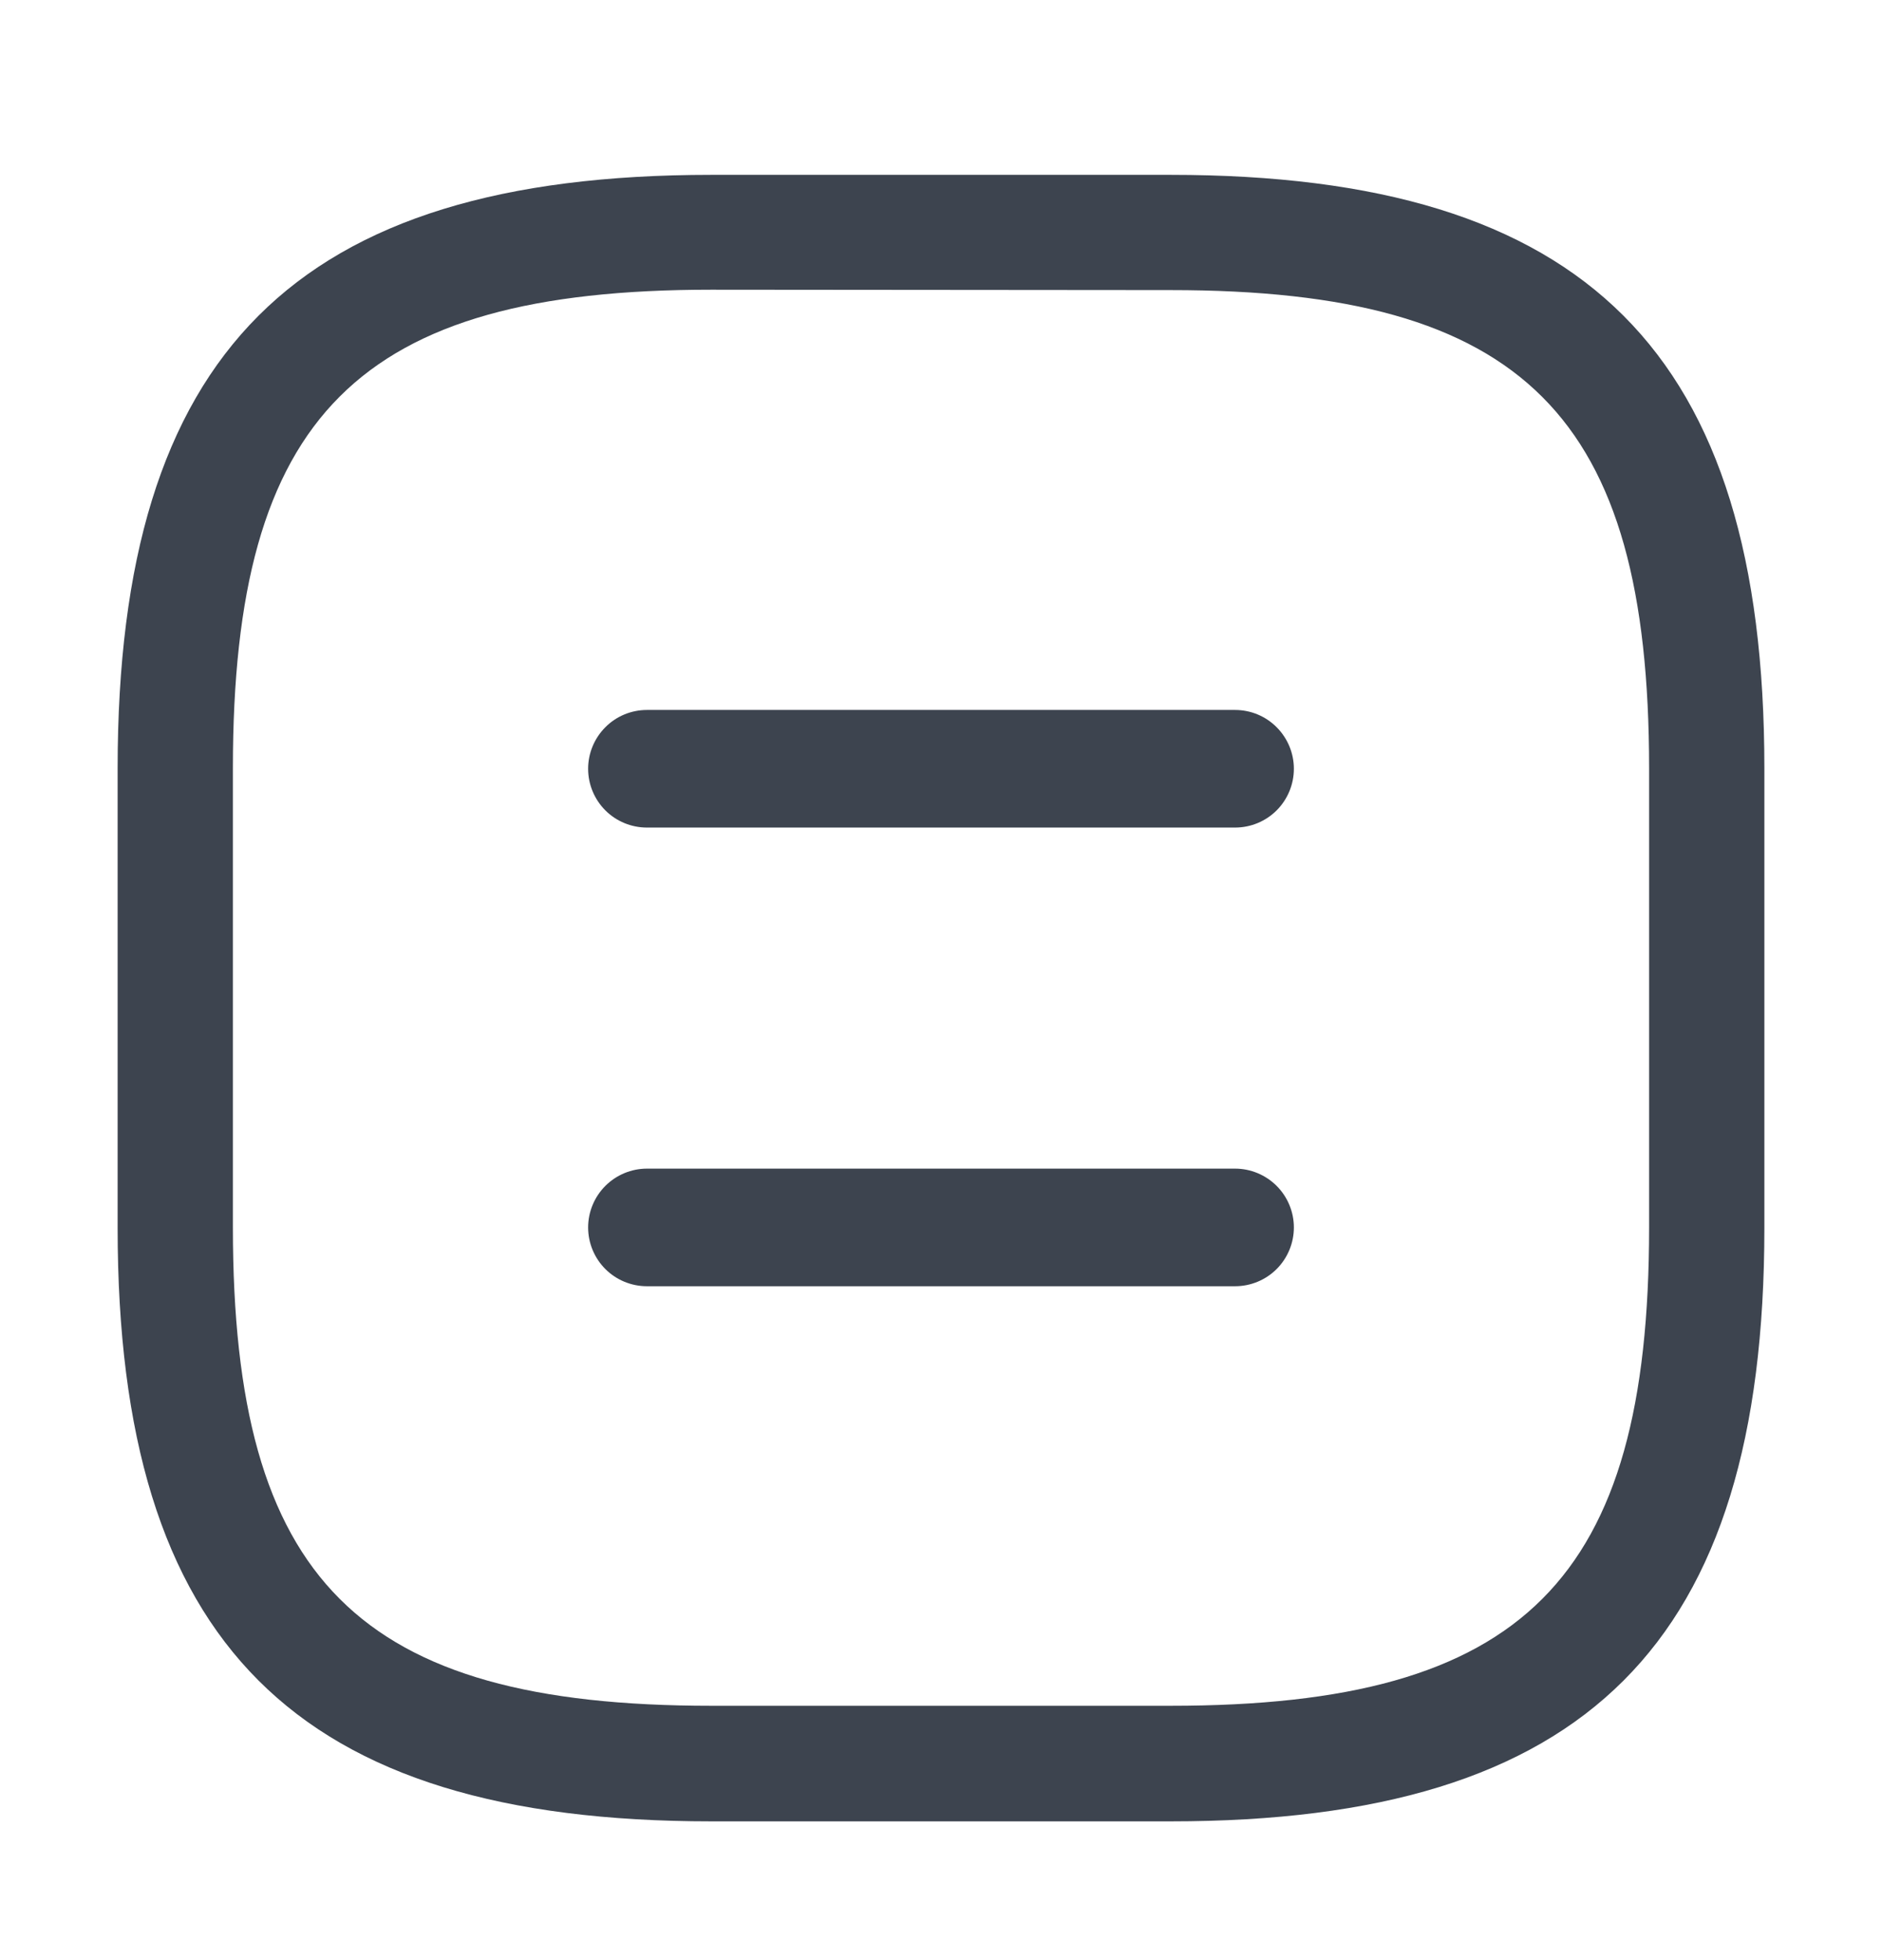 <svg width="24" height="25" viewBox="0 0 24 25" fill="none" xmlns="http://www.w3.org/2000/svg">
<path d="M14.93 23.23H9.07C3.77 23.23 1.5 20.965 1.5 15.661V9.8C1.5 4.5 3.766 2.23 9.07 2.23H14.93C20.23 2.23 22.5 4.496 22.5 9.8V15.661C22.5 20.965 20.234 23.23 14.93 23.23ZM9.07 3.695C4.57 3.695 2.97 5.295 2.97 9.795V15.655C2.97 20.155 4.57 21.756 9.07 21.756H14.93C19.43 21.756 21.03 20.155 21.03 15.655V9.8C21.03 5.3 19.43 3.7 14.93 3.7L9.07 3.695Z" fill="#3D444F"/>
<path d="M15.75 10.555H8.25C8.051 10.555 7.86 10.476 7.72 10.336C7.579 10.195 7.5 10.004 7.5 9.805C7.5 9.607 7.579 9.416 7.72 9.275C7.86 9.134 8.051 9.055 8.25 9.055H15.75C15.949 9.055 16.14 9.134 16.28 9.275C16.421 9.416 16.5 9.607 16.5 9.805C16.5 10.004 16.421 10.195 16.28 10.336C16.14 10.476 15.949 10.555 15.75 10.555Z" fill="#3D444F"/>
<path d="M15.75 16.405H8.25C8.051 16.405 7.86 16.326 7.72 16.186C7.579 16.045 7.5 15.854 7.5 15.655C7.5 15.457 7.579 15.266 7.72 15.125C7.86 14.985 8.051 14.905 8.25 14.905H15.75C15.949 14.905 16.14 14.985 16.28 15.125C16.421 15.266 16.5 15.457 16.5 15.655C16.5 15.854 16.421 16.045 16.28 16.186C16.14 16.326 15.949 16.405 15.75 16.405Z" fill="#3D444F"/>
</svg>
